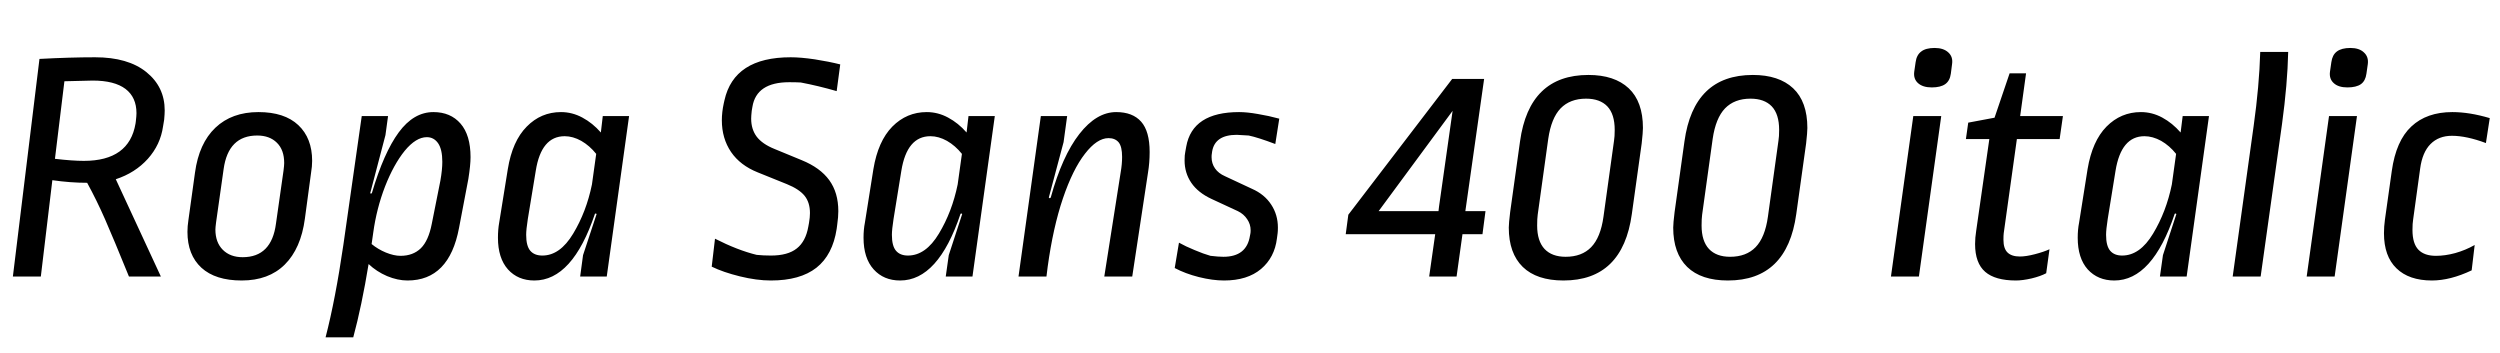 <svg xmlns="http://www.w3.org/2000/svg" xmlns:xlink="http://www.w3.org/1999/xlink" width="182.448" height="25.728"><path fill="black" d="M6.94 4.18Q9.34 4.18 10.68 5.26Q12.02 6.34 12.02 8.06L12.02 8.06Q12.02 8.30 11.98 8.74L11.98 8.74L11.90 9.22Q11.71 10.56 10.79 11.59Q9.86 12.62 8.45 13.08L8.45 13.08L11.74 20.18L9.41 20.18Q8.28 17.40 7.67 16.01Q7.06 14.62 6.36 13.34L6.36 13.34Q5.14 13.34 3.82 13.15L3.82 13.15L2.98 20.18L0.94 20.18L2.88 4.30Q5.11 4.18 6.94 4.18L6.94 4.18ZM6.77 5.88L4.70 5.93L4.01 11.59Q5.28 11.74 6.12 11.74L6.12 11.74Q9.43 11.74 9.89 9.02L9.89 9.02L9.91 8.88Q9.96 8.45 9.96 8.26L9.96 8.26Q9.96 7.10 9.16 6.49Q8.35 5.88 6.77 5.88L6.77 5.88ZM22.25 15.96Q21.96 18.14 20.78 19.31Q19.61 20.47 17.64 20.47L17.64 20.47Q15.72 20.47 14.70 19.54Q13.68 18.60 13.68 16.92L13.68 16.92Q13.68 16.51 13.75 16.06L13.75 16.06L14.23 12.60Q14.52 10.46 15.72 9.32Q16.92 8.18 18.86 8.18L18.86 8.18Q20.76 8.18 21.77 9.13Q22.78 10.08 22.78 11.74L22.78 11.74Q22.78 12.14 22.70 12.62L22.70 12.62L22.25 15.96ZM20.69 12.46Q20.74 12.07 20.74 11.90L20.74 11.90Q20.74 10.94 20.21 10.42Q19.68 9.89 18.77 9.89L18.77 9.89Q16.66 9.89 16.32 12.34L16.32 12.34L15.77 16.22Q15.72 16.61 15.72 16.75L15.72 16.75Q15.72 17.69 16.26 18.23Q16.80 18.77 17.71 18.77L17.71 18.77Q19.82 18.77 20.14 16.32L20.14 16.32L20.69 12.46ZM31.63 8.18Q32.88 8.18 33.61 9.02Q34.34 9.86 34.34 11.47L34.34 11.47Q34.34 12.05 34.18 13.06L34.18 13.06L33.50 16.63Q32.78 20.47 29.74 20.47L29.74 20.47Q29.02 20.47 28.25 20.15Q27.48 19.82 26.90 19.27L26.90 19.27Q26.40 22.32 25.78 24.62L25.78 24.62L23.76 24.62Q24.48 21.84 25.06 17.86L25.06 17.86L26.40 8.47L28.32 8.47L28.13 9.86L27.02 14.09L27.07 14.14L27.14 14.09Q28.01 11.14 29.10 9.66Q30.19 8.18 31.63 8.18L31.63 8.18ZM31.15 10.01Q30.36 10.01 29.54 11.00Q28.73 12 28.10 13.61Q27.48 15.22 27.24 16.97L27.24 16.97L27.12 17.81Q27.58 18.19 28.16 18.43Q28.75 18.67 29.23 18.67L29.23 18.67Q30.14 18.67 30.71 18.12Q31.27 17.57 31.51 16.34L31.51 16.34L32.14 13.18Q32.28 12.38 32.28 11.81L32.28 11.81Q32.28 10.90 31.97 10.45Q31.66 10.01 31.15 10.01L31.15 10.01ZM40.94 8.18Q41.76 8.18 42.50 8.58Q43.25 8.98 43.85 9.67L43.85 9.67L43.99 8.47L45.91 8.47L44.28 20.18L42.34 20.18L42.55 18.62L43.54 15.62L43.49 15.58L43.42 15.60Q41.78 20.47 39 20.47L39 20.47Q37.80 20.47 37.07 19.66Q36.34 18.84 36.34 17.35L36.34 17.35Q36.34 16.75 36.43 16.25L36.43 16.25L37.06 12.34Q37.39 10.30 38.44 9.24Q39.48 8.18 40.94 8.18L40.94 8.18ZM41.21 9.94Q39.50 9.94 39.10 12.46L39.10 12.46L38.52 15.98Q38.40 16.75 38.40 17.14L38.40 17.14Q38.40 17.95 38.70 18.30Q39 18.65 39.58 18.65L39.58 18.65Q40.87 18.65 41.83 17.05Q42.79 15.46 43.20 13.46L43.20 13.46L43.51 11.23Q43.03 10.63 42.42 10.28Q41.81 9.94 41.21 9.94L41.21 9.94ZM58.51 11.69Q59.86 12.24 60.52 13.15Q61.18 14.06 61.18 15.41L61.18 15.41Q61.18 15.84 61.10 16.39L61.10 16.39L61.06 16.70Q60.77 18.60 59.58 19.54Q58.39 20.47 56.26 20.47L56.26 20.47Q55.22 20.47 54 20.17Q52.78 19.87 51.94 19.46L51.94 19.46L52.18 17.42Q53.83 18.26 55.22 18.60L55.22 18.60Q55.70 18.65 56.26 18.65L56.26 18.65Q57.50 18.65 58.15 18.13Q58.80 17.62 58.99 16.54L58.99 16.54L59.04 16.27Q59.11 15.86 59.11 15.55L59.11 15.55Q59.11 14.78 58.72 14.29Q58.32 13.80 57.43 13.44L57.43 13.44L55.30 12.58Q54.02 12.07 53.35 11.09Q52.68 10.10 52.68 8.78L52.68 8.78Q52.68 8.18 52.82 7.54L52.82 7.54L52.87 7.32Q53.57 4.18 57.70 4.18L57.70 4.18Q58.44 4.18 59.46 4.33Q60.48 4.49 61.32 4.70L61.32 4.70L61.06 6.65Q59.71 6.26 58.44 6.02L58.44 6.02Q58.08 6 57.60 6L57.60 6Q55.20 6 54.91 7.80L54.91 7.80L54.86 8.09Q54.82 8.47 54.82 8.66L54.82 8.66Q54.82 9.43 55.22 9.97Q55.63 10.51 56.52 10.87L56.52 10.87L58.51 11.69ZM67.63 8.18Q68.45 8.18 69.19 8.58Q69.94 8.98 70.54 9.67L70.54 9.67L70.68 8.47L72.60 8.47L70.97 20.18L69.02 20.18L69.24 18.62L70.22 15.62L70.18 15.58L70.10 15.60Q68.47 20.47 65.69 20.47L65.69 20.47Q64.49 20.47 63.76 19.66Q63.02 18.84 63.02 17.35L63.02 17.35Q63.02 16.75 63.12 16.25L63.12 16.25L63.74 12.34Q64.08 10.30 65.12 9.24Q66.17 8.18 67.63 8.18L67.63 8.18ZM67.90 9.94Q66.19 9.94 65.78 12.46L65.78 12.46L65.21 15.98Q65.09 16.75 65.09 17.14L65.09 17.14Q65.09 17.95 65.39 18.30Q65.69 18.65 66.26 18.65L66.26 18.65Q67.56 18.65 68.52 17.05Q69.48 15.46 69.89 13.46L69.89 13.46L70.20 11.23Q69.72 10.63 69.11 10.28Q68.50 9.94 67.90 9.94L67.90 9.94ZM81.46 8.18Q82.66 8.18 83.28 8.88Q83.90 9.58 83.90 11.09L83.90 11.09Q83.90 11.88 83.78 12.60L83.78 12.60L82.63 20.18L80.59 20.18L81.79 12.55Q81.89 11.98 81.89 11.45L81.89 11.45Q81.89 10.70 81.64 10.39Q81.38 10.08 80.90 10.08L80.90 10.08Q80.06 10.08 79.18 11.22Q78.29 12.36 77.57 14.48Q76.85 16.61 76.46 19.46L76.46 19.46L76.37 20.18L74.33 20.18L75.96 8.47L77.88 8.47L77.62 10.37L76.54 14.42L76.61 14.47L76.68 14.42Q77.52 11.38 78.77 9.78Q80.02 8.18 81.46 8.18L81.46 8.18ZM90.43 8.18Q91.01 8.18 91.80 8.32Q92.59 8.45 93.36 8.66L93.36 8.66L93.07 10.51Q91.80 10.03 91.13 9.89L91.13 9.89L90.26 9.84Q88.66 9.84 88.46 11.06L88.46 11.06L88.44 11.21Q88.42 11.30 88.42 11.47L88.42 11.47Q88.42 11.93 88.67 12.29Q88.92 12.65 89.40 12.86L89.40 12.86L91.37 13.78Q92.28 14.18 92.77 14.93Q93.26 15.67 93.26 16.61L93.26 16.61Q93.26 16.87 93.24 17.02L93.24 17.02L93.19 17.40Q93.02 18.79 92.03 19.63Q91.03 20.47 89.33 20.47L89.33 20.47Q88.49 20.47 87.49 20.22Q86.50 19.97 85.73 19.56L85.73 19.56L86.04 17.71Q86.52 17.98 87.18 18.25Q87.84 18.53 88.34 18.67L88.34 18.67Q88.92 18.74 89.28 18.74L89.28 18.74Q90.98 18.74 91.22 17.21L91.22 17.21L91.25 17.06Q91.27 16.97 91.27 16.80L91.27 16.80Q91.27 16.37 91.02 16.00Q90.77 15.62 90.34 15.41L90.34 15.41L88.42 14.52Q87.43 14.06 86.94 13.34Q86.45 12.62 86.45 11.71L86.45 11.71Q86.45 11.30 86.50 11.09L86.50 11.09L86.57 10.70Q87.02 8.18 90.43 8.18L90.43 8.18ZM105.98 5.76L108.31 5.76L106.94 15.41L108.41 15.41L108.19 17.09L106.73 17.09L106.30 20.18L104.30 20.18L104.74 17.09L98.21 17.09L98.40 15.67L105.98 5.76ZM105.02 15.07L106.01 8.09L100.61 15.41L104.98 15.41L105.02 15.07ZM115.92 5.47Q117.82 5.47 118.86 6.44Q119.90 7.42 119.90 9.34L119.90 9.34Q119.90 9.65 119.81 10.46L119.81 10.46L119.09 15.62Q118.42 20.47 114.10 20.47L114.10 20.47Q112.15 20.47 111.13 19.48Q110.11 18.48 110.11 16.61L110.11 16.61Q110.11 16.30 110.21 15.48L110.21 15.48L110.93 10.32Q111.60 5.47 115.92 5.47L115.92 5.47ZM115.75 7.20Q114.58 7.20 113.89 7.91Q113.21 8.62 112.99 10.13L112.99 10.13L112.22 15.67Q112.18 15.96 112.18 16.46L112.18 16.46Q112.18 17.59 112.72 18.17Q113.26 18.74 114.26 18.74L114.26 18.74Q115.44 18.74 116.12 18.04Q116.81 17.33 117.02 15.82L117.02 15.82L117.79 10.27Q117.84 9.98 117.84 9.48L117.84 9.48Q117.84 8.33 117.30 7.76Q116.76 7.20 115.75 7.20L115.75 7.20ZM127.92 5.47Q129.82 5.47 130.86 6.44Q131.90 7.42 131.90 9.34L131.90 9.34Q131.90 9.65 131.81 10.46L131.81 10.46L131.09 15.62Q130.42 20.47 126.10 20.47L126.10 20.47Q124.15 20.47 123.13 19.48Q122.11 18.48 122.11 16.61L122.11 16.61Q122.11 16.30 122.21 15.48L122.21 15.48L122.93 10.32Q123.60 5.47 127.92 5.47L127.92 5.47ZM127.75 7.20Q126.58 7.20 125.89 7.91Q125.21 8.62 124.99 10.13L124.99 10.13L124.22 15.67Q124.18 15.96 124.18 16.46L124.18 16.46Q124.18 17.59 124.72 18.17Q125.26 18.74 126.26 18.74L126.26 18.74Q127.44 18.74 128.12 18.04Q128.81 17.33 129.02 15.82L129.02 15.82L129.79 10.27Q129.84 9.98 129.84 9.48L129.84 9.48Q129.84 8.33 129.30 7.76Q128.76 7.20 127.75 7.20L127.75 7.20ZM140.04 20.18L138.00 20.18L139.63 8.47L141.67 8.47L140.04 20.18ZM142.37 5.38Q142.30 5.90 141.96 6.14Q141.62 6.38 140.98 6.38L140.98 6.38Q140.33 6.38 139.98 6.07Q139.63 5.76 139.70 5.23L139.70 5.23L139.80 4.54Q139.87 4.01 140.21 3.76Q140.54 3.50 141.19 3.50L141.19 3.50Q141.84 3.50 142.19 3.83Q142.54 4.15 142.46 4.68L142.46 4.68L142.37 5.38ZM147.86 5.35L147.43 8.47L150.55 8.47L150.31 10.15L147.19 10.15L146.23 17.02Q146.21 17.18 146.21 17.50L146.21 17.50Q146.21 18.14 146.51 18.43Q146.81 18.72 147.41 18.72L147.41 18.72Q147.86 18.72 148.51 18.55Q149.16 18.38 149.57 18.19L149.57 18.19L149.33 19.94Q148.92 20.16 148.26 20.32Q147.60 20.47 147.12 20.47L147.12 20.47Q145.61 20.47 144.88 19.84Q144.14 19.20 144.14 17.81L144.14 17.81Q144.14 17.35 144.22 16.85L144.22 16.85L145.18 10.15L143.47 10.15L143.64 8.95L145.56 8.59L146.66 5.35L147.86 5.35ZM156.24 8.18Q157.06 8.18 157.80 8.58Q158.54 8.98 159.14 9.67L159.14 9.67L159.29 8.47L161.21 8.47L159.58 20.18L157.63 20.18L157.85 18.62L158.83 15.62L158.78 15.58L158.71 15.60Q157.08 20.47 154.30 20.47L154.30 20.47Q153.10 20.47 152.36 19.66Q151.63 18.84 151.63 17.35L151.63 17.35Q151.63 16.75 151.73 16.25L151.73 16.25L152.35 12.34Q152.69 10.30 153.73 9.24Q154.78 8.18 156.24 8.18L156.24 8.18ZM156.50 9.94Q154.80 9.94 154.39 12.46L154.39 12.46L153.82 15.98Q153.70 16.75 153.70 17.14L153.70 17.14Q153.70 17.95 154.00 18.30Q154.30 18.65 154.87 18.65L154.87 18.65Q156.17 18.65 157.13 17.05Q158.09 15.46 158.50 13.46L158.50 13.46L158.81 11.23Q158.33 10.63 157.72 10.28Q157.10 9.94 156.50 9.94L156.50 9.94ZM166.99 3.79Q166.94 6.12 166.54 9.05L166.54 9.05L164.98 20.18L162.94 20.18L164.47 9.19Q164.88 6.26 164.95 3.79L164.95 3.79L166.99 3.79ZM170.38 20.18L168.34 20.18L169.97 8.47L172.01 8.47L170.38 20.18ZM172.70 5.38Q172.63 5.90 172.30 6.14Q171.96 6.38 171.31 6.38L171.31 6.38Q170.66 6.38 170.32 6.07Q169.97 5.76 170.04 5.23L170.04 5.23L170.14 4.54Q170.21 4.01 170.54 3.76Q170.88 3.50 171.53 3.50L171.53 3.50Q172.18 3.50 172.52 3.83Q172.87 4.15 172.80 4.68L172.80 4.68L172.70 5.38ZM177.48 20.47Q175.80 20.47 174.89 19.58Q173.98 18.70 173.98 17.02L173.98 17.02Q173.98 16.54 174.05 16.03L174.05 16.03L174.55 12.48Q174.86 10.27 175.98 9.23Q177.10 8.18 178.97 8.18L178.97 8.18Q180.22 8.18 181.70 8.62L181.70 8.62L181.42 10.44Q180 9.91 178.94 9.91L178.94 9.91Q177.98 9.91 177.38 10.51Q176.78 11.11 176.62 12.31L176.62 12.31L176.11 16.01Q176.06 16.30 176.06 16.78L176.06 16.78Q176.06 17.78 176.50 18.23Q176.93 18.67 177.77 18.67L177.77 18.67Q178.44 18.67 179.18 18.47Q179.93 18.26 180.60 17.88L180.60 17.88L180.38 19.73Q178.82 20.47 177.48 20.47L177.48 20.47Z"/></svg>